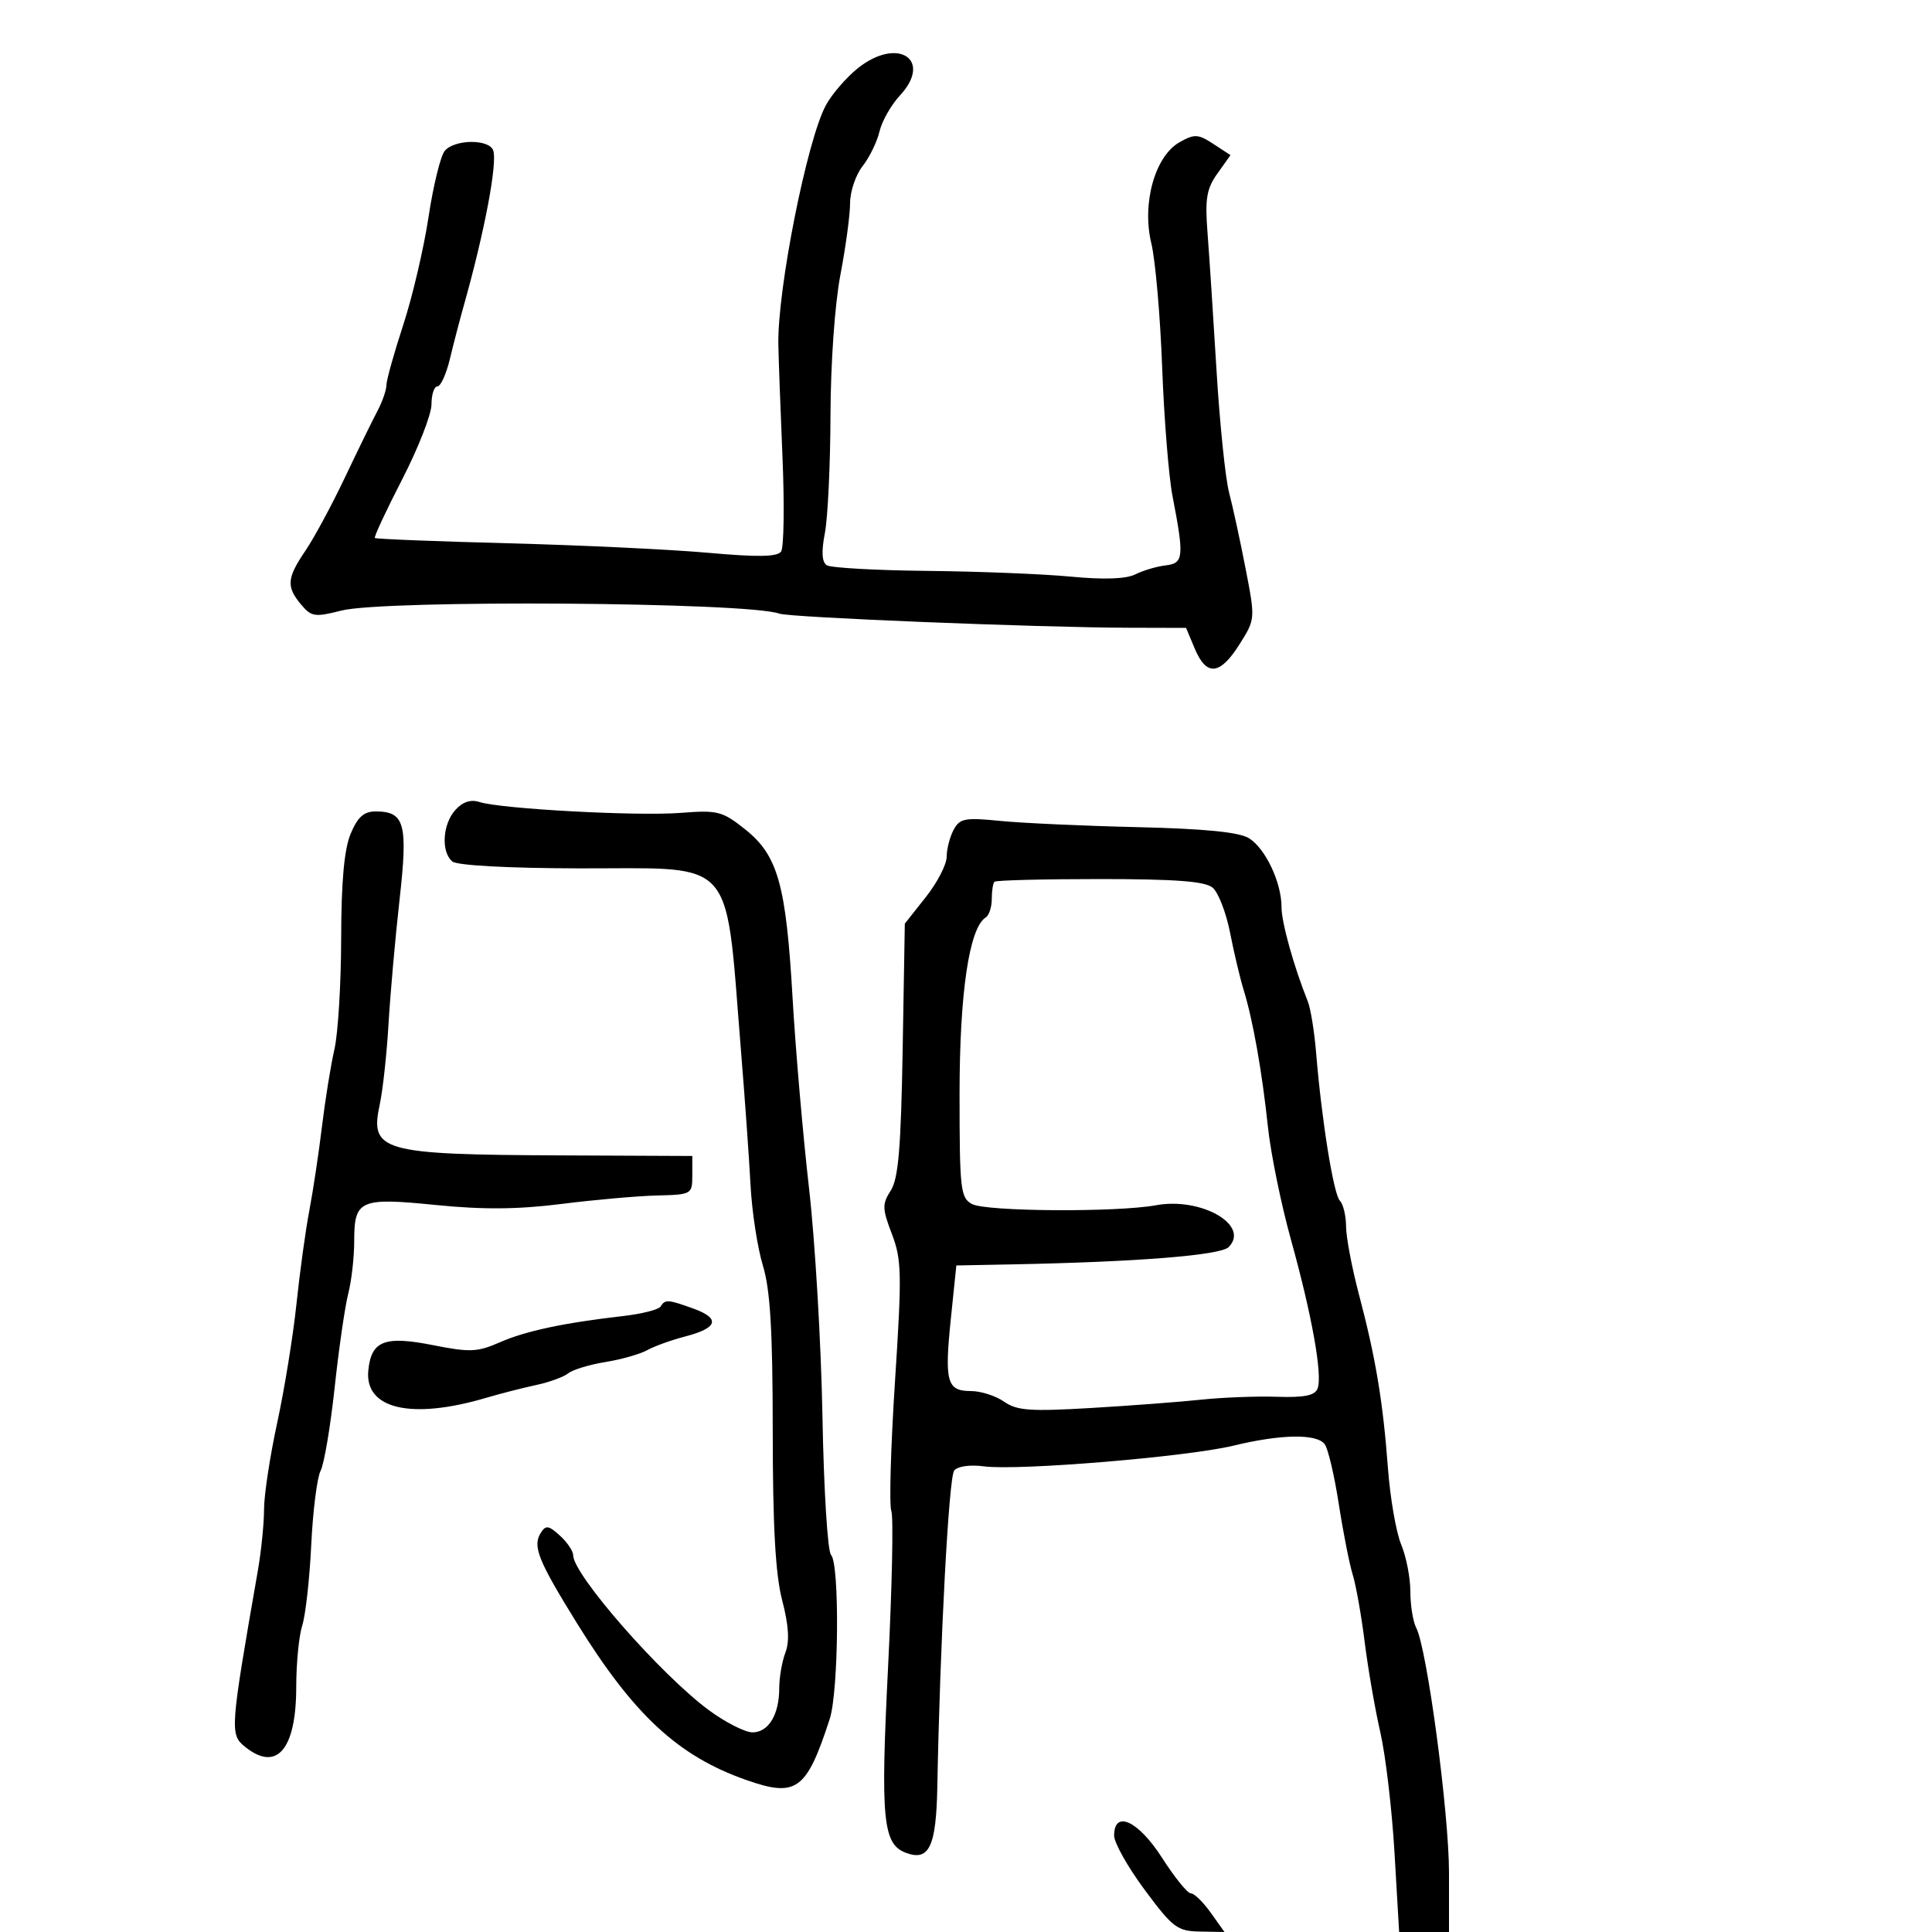 <svg xmlns="http://www.w3.org/2000/svg" width="300" height="300" viewBox="0 0 300 300" version="1.1">
  <defs/>
  <path d="M148.074,128.863 C149.031,127.073 149.815,126.923 155.324,127.472 C158.721,127.81 168.293,128.245 176.595,128.438 C186.99,128.68 192.383,129.211 193.917,130.144 C196.479,131.703 199.002,137.035 198.995,140.872 C198.991,143.226 200.899,150.07 203.074,155.5 C203.515,156.6 204.097,160.2 204.368,163.5 C205.224,173.934 207.077,185.465 208.056,186.45 C208.575,186.972 209.008,188.773 209.017,190.45 C209.027,192.127 209.926,196.875 211.016,201 C213.612,210.821 214.749,217.633 215.518,227.959 C215.864,232.611 216.789,237.953 217.574,239.831 C218.358,241.708 219,244.995 219,247.136 C219,249.276 219.409,251.809 219.909,252.764 C221.584,255.966 225,281.477 225,290.788 L225,300 L217.257,300 L216.543,287.75 C216.15,281.012 215.158,272.575 214.338,269 C213.519,265.425 212.426,259.125 211.911,255 C211.395,250.875 210.556,246.15 210.045,244.5 C209.534,242.85 208.559,237.9 207.879,233.5 C207.198,229.1 206.217,224.938 205.698,224.25 C204.452,222.599 198.901,222.691 191.5,224.487 C184.368,226.218 158.066,228.397 152.789,227.695 C150.611,227.405 148.7,227.676 148.163,228.35 C147.331,229.396 145.963,255.071 145.548,277.428 C145.375,286.787 144.27,289.085 140.621,287.685 C137.082,286.327 136.716,282.456 137.898,258.874 C138.522,246.43 138.75,235.511 138.404,234.61 C138.058,233.709 138.315,224.657 138.974,214.495 C140.058,197.78 140.012,195.598 138.492,191.618 C136.983,187.668 136.966,186.976 138.321,184.859 C139.5,183.015 139.903,178.236 140.165,162.959 L140.5,143.418 L143.75,139.315 C145.537,137.059 147,134.235 147,133.04 C147,131.846 147.483,129.966 148.074,128.863 Z M154.421,136.917 C154.189,137.146 154,138.357 154,139.608 C154,140.859 153.58,142.142 153.066,142.459 C150.502,144.044 149,154.173 149,169.869 C149,184.724 149.145,186.007 150.934,186.965 C153.124,188.137 173.414,188.268 179.5,187.15 C186.535,185.857 194.169,190.26 190.776,193.653 C189.501,194.928 176.529,195.958 157,196.336 L148.5,196.5 L147.648,204.764 C146.638,214.576 147.03,216 150.746,216 C152.291,216 154.612,216.74 155.904,217.645 C157.894,219.039 159.95,219.19 169.376,218.635 C175.494,218.274 183.2,217.692 186.5,217.341 C189.8,216.99 195.095,216.787 198.266,216.89 C202.543,217.03 204.178,216.699 204.596,215.61 C205.388,213.546 203.721,204.236 200.459,192.5 C198.931,187 197.322,179.125 196.885,175 C195.97,166.375 194.552,158.375 193.115,153.728 C192.566,151.953 191.616,147.947 191.004,144.827 C190.392,141.707 189.17,138.557 188.288,137.827 C187.104,136.847 182.523,136.5 170.763,136.5 C162.006,136.5 154.652,136.688 154.421,136.917 Z M133.23,10.573 C139.421,5.645 144.912,9.263 139.721,14.849 C138.366,16.307 136.947,18.814 136.567,20.421 C136.187,22.028 135.004,24.451 133.938,25.806 C132.872,27.161 132,29.744 132,31.547 C132,33.349 131.325,38.351 130.5,42.662 C129.632,47.198 128.982,56.399 128.957,64.5 C128.933,72.2 128.541,80.422 128.087,82.772 C127.527,85.667 127.621,87.278 128.38,87.772 C128.996,88.172 136.025,88.567 144,88.648 C151.975,88.729 162.01,89.131 166.3,89.54 C171.432,90.03 174.852,89.908 176.3,89.184 C177.51,88.579 179.625,87.952 181,87.792 C183.805,87.464 183.898,86.513 182.061,77 C181.477,73.975 180.756,64.975 180.459,57 C180.162,49.025 179.404,40.373 178.776,37.774 C177.28,31.581 179.343,24.226 183.18,22.072 C185.491,20.776 186.055,20.806 188.42,22.356 L191.07,24.092 L189.041,26.942 C187.352,29.315 187.094,30.858 187.503,36.146 C187.773,39.641 188.402,49.25 188.9,57.5 C189.398,65.75 190.278,74.3 190.855,76.5 C191.433,78.7 192.587,84.02 193.42,88.322 C194.933,96.135 194.932,96.148 192.455,100.072 C189.438,104.851 187.348,105.056 185.537,100.75 L184.17,97.5 L175.335,97.477 C161.172,97.441 122.64,95.884 121,95.282 C116.124,93.491 59.711,93.101 53,94.812 C48.891,95.859 48.348,95.777 46.75,93.869 C44.429,91.097 44.538,89.77 47.435,85.501 C48.774,83.528 51.516,78.445 53.528,74.206 C55.541,69.968 57.82,65.306 58.594,63.846 C59.367,62.386 60,60.573 60,59.818 C60,59.063 61.173,54.857 62.608,50.472 C64.042,46.088 65.814,38.53 66.545,33.678 C67.276,28.827 68.407,24.214 69.059,23.428 C70.553,21.629 75.893,21.557 76.572,23.328 C77.291,25.2 75.246,36.016 72.003,47.5 C71.382,49.7 70.416,53.412 69.856,55.75 C69.296,58.087 68.424,60 67.919,60 C67.414,60 67,61.258 67,62.796 C67,64.333 64.956,69.564 62.457,74.42 C59.959,79.275 58.046,83.378 58.207,83.538 C58.368,83.697 67.725,84.069 79,84.363 C90.275,84.658 104.225,85.323 110,85.841 C117.68,86.529 120.712,86.476 121.288,85.641 C121.722,85.013 121.819,78.425 121.505,71 C121.19,63.575 120.901,55.7 120.861,53.5 C120.707,44.929 125.314,21.741 128.245,16.338 C129.188,14.599 131.432,12.005 133.23,10.573 Z M70.711,125.767 C71.853,124.505 73.099,124.097 74.461,124.538 C77.763,125.609 98.974,126.754 105.689,126.224 C111.432,125.771 112.154,125.955 115.689,128.766 C120.792,132.823 122.056,137.314 123.073,155 C123.532,162.975 124.68,176.25 125.625,184.5 C126.57,192.75 127.509,208.721 127.712,219.991 C127.915,231.261 128.513,240.913 129.041,241.441 C130.395,242.795 130.237,262.632 128.837,266.929 C125.223,278.028 123.682,279.147 115.827,276.379 C105.264,272.656 98.395,266.281 89.554,251.996 C83.56,242.31 82.672,240.095 83.962,238.04 C84.745,236.791 85.176,236.849 86.939,238.445 C88.073,239.471 89,240.843 89,241.494 C89,244.517 102.689,260.133 110.121,265.589 C112.677,267.465 115.704,269 116.849,269 C119.337,269 121,266.247 121,262.131 C121,260.48 121.431,257.997 121.957,256.612 C122.625,254.856 122.474,252.399 121.457,248.498 C120.41,244.477 119.997,237.077 119.989,222.201 C119.981,206.551 119.607,200.28 118.457,196.5 C117.62,193.75 116.757,188.125 116.541,184 C116.324,179.875 115.669,170.65 115.086,163.5 C113.738,146.975 113.707,139.939 110.215,136.963 C107.158,134.357 101.446,134.865 89.872,134.839 C78.916,134.814 70.995,134.385 70.25,133.776 C68.459,132.313 68.709,127.979 70.711,125.767 Z M54.449,129.468 C55.538,126.86 56.501,126 58.327,126 C62.856,126 63.369,127.903 62.037,139.75 C61.373,145.663 60.604,154.325 60.33,159 C60.055,163.675 59.445,169.285 58.973,171.467 C57.391,178.783 59.161,179.284 87,179.408 L107.5,179.5 L107.5,182.5 C107.5,185.453 107.414,185.502 102,185.636 C98.975,185.711 92.301,186.303 87.168,186.951 C80.431,187.801 75.021,187.847 67.71,187.114 C55.846,185.926 55,186.301 55,192.756 C55,195.238 54.583,198.895 54.073,200.884 C53.563,202.873 52.612,209.45 51.96,215.5 C51.307,221.55 50.327,227.345 49.783,228.377 C49.239,229.41 48.585,234.585 48.33,239.877 C48.075,245.17 47.446,250.805 46.933,252.399 C46.42,253.994 46,258.281 46,261.927 C46,271.683 42.968,275.224 38.035,271.23 C35.676,269.32 35.729,268.603 40.03,243.94 C40.564,240.882 41,236.575 41,234.369 C41,232.164 41.92,226.116 43.044,220.929 C44.168,215.743 45.512,207.45 46.032,202.5 C46.551,197.55 47.449,191.025 48.027,188 C48.605,184.975 49.491,179.089 49.996,174.92 C50.501,170.75 51.372,165.35 51.932,162.92 C52.493,160.489 52.962,152.748 52.976,145.718 C52.992,136.867 53.446,131.869 54.449,129.468 Z M102.577,202.875 C103.28,201.739 103.713,201.767 107.694,203.206 C111.898,204.727 111.461,206.212 106.426,207.518 C104.267,208.078 101.6,209.038 100.5,209.652 C99.4,210.266 96.475,211.096 94,211.497 C91.525,211.898 88.929,212.687 88.232,213.251 C87.534,213.814 85.284,214.633 83.232,215.071 C81.179,215.509 77.7,216.4 75.5,217.051 C63.867,220.493 56.59,218.8 57.191,212.789 C57.652,208.185 59.728,207.38 67.272,208.88 C72.952,210.009 74.141,209.958 77.596,208.44 C81.61,206.675 87.543,205.411 96.768,204.353 C99.666,204.021 102.28,203.356 102.577,202.875 Z M173,285.031 C173,280.978 176.766,282.73 180.457,288.5 C182.392,291.525 184.4,294 184.919,294 C185.439,294 186.825,295.35 188,297 L190.136,300 L186.318,299.931 C182.815,299.868 182.108,299.334 177.75,293.462 C175.137,289.942 173,286.148 173,285.031 Z"/>
</svg>

